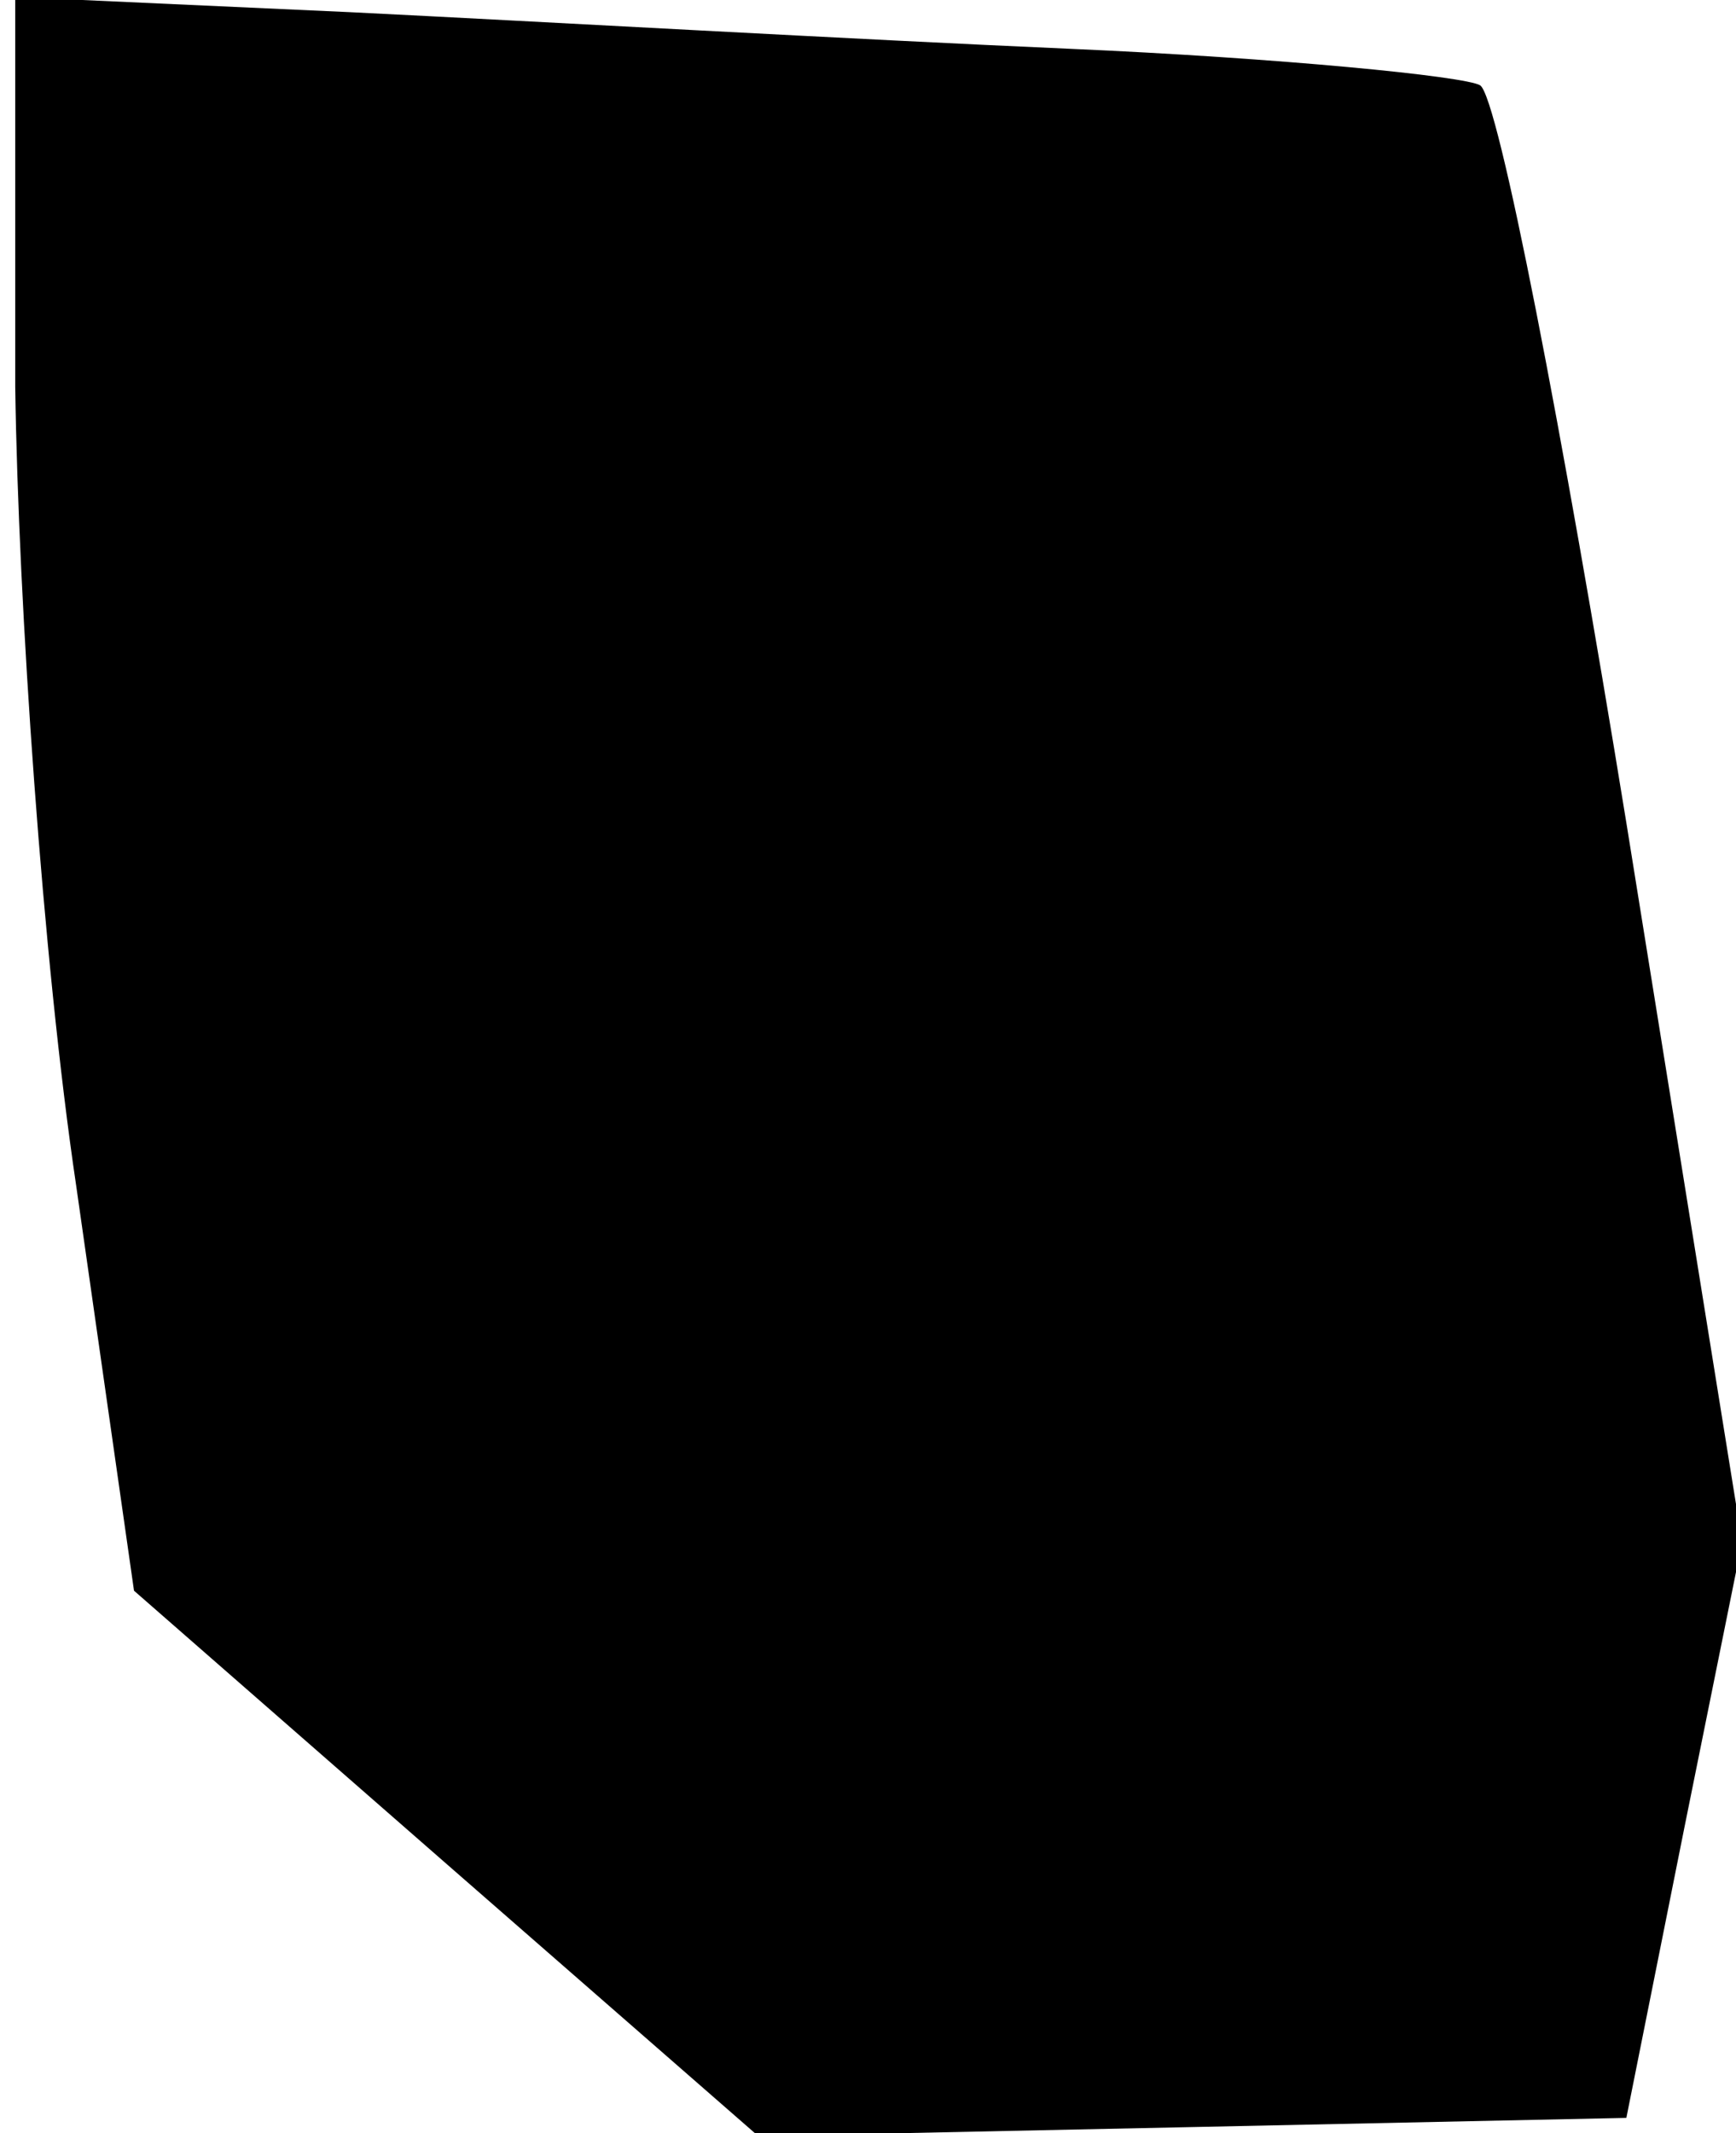 <?xml version="1.0" standalone="no"?>
<!DOCTYPE svg PUBLIC "-//W3C//DTD SVG 20010904//EN"
 "http://www.w3.org/TR/2001/REC-SVG-20010904/DTD/svg10.dtd">
<svg version="1.0" xmlns="http://www.w3.org/2000/svg"
 width="57pt" height="70pt" viewBox="0 0 57 70"
 preserveAspectRatio="xMidYMid meet">
<g transform="translate(0,70) scale(0.1,-0.1)"
fill="#000000" stroke="none">
<path fill="#000000" stroke="none" d="M5 573 c1 -71 9 -188 20 -262 l19 -133
103 -90 102 -89 143 3 142 3 19 95 19 94 -38 236 c-21 129 -42 238 -48 242 -5
3 -66 9 -135 12 -69 3 -175 9 -236 12 l-110 5 0 -128z"/>
</g>
</svg>
